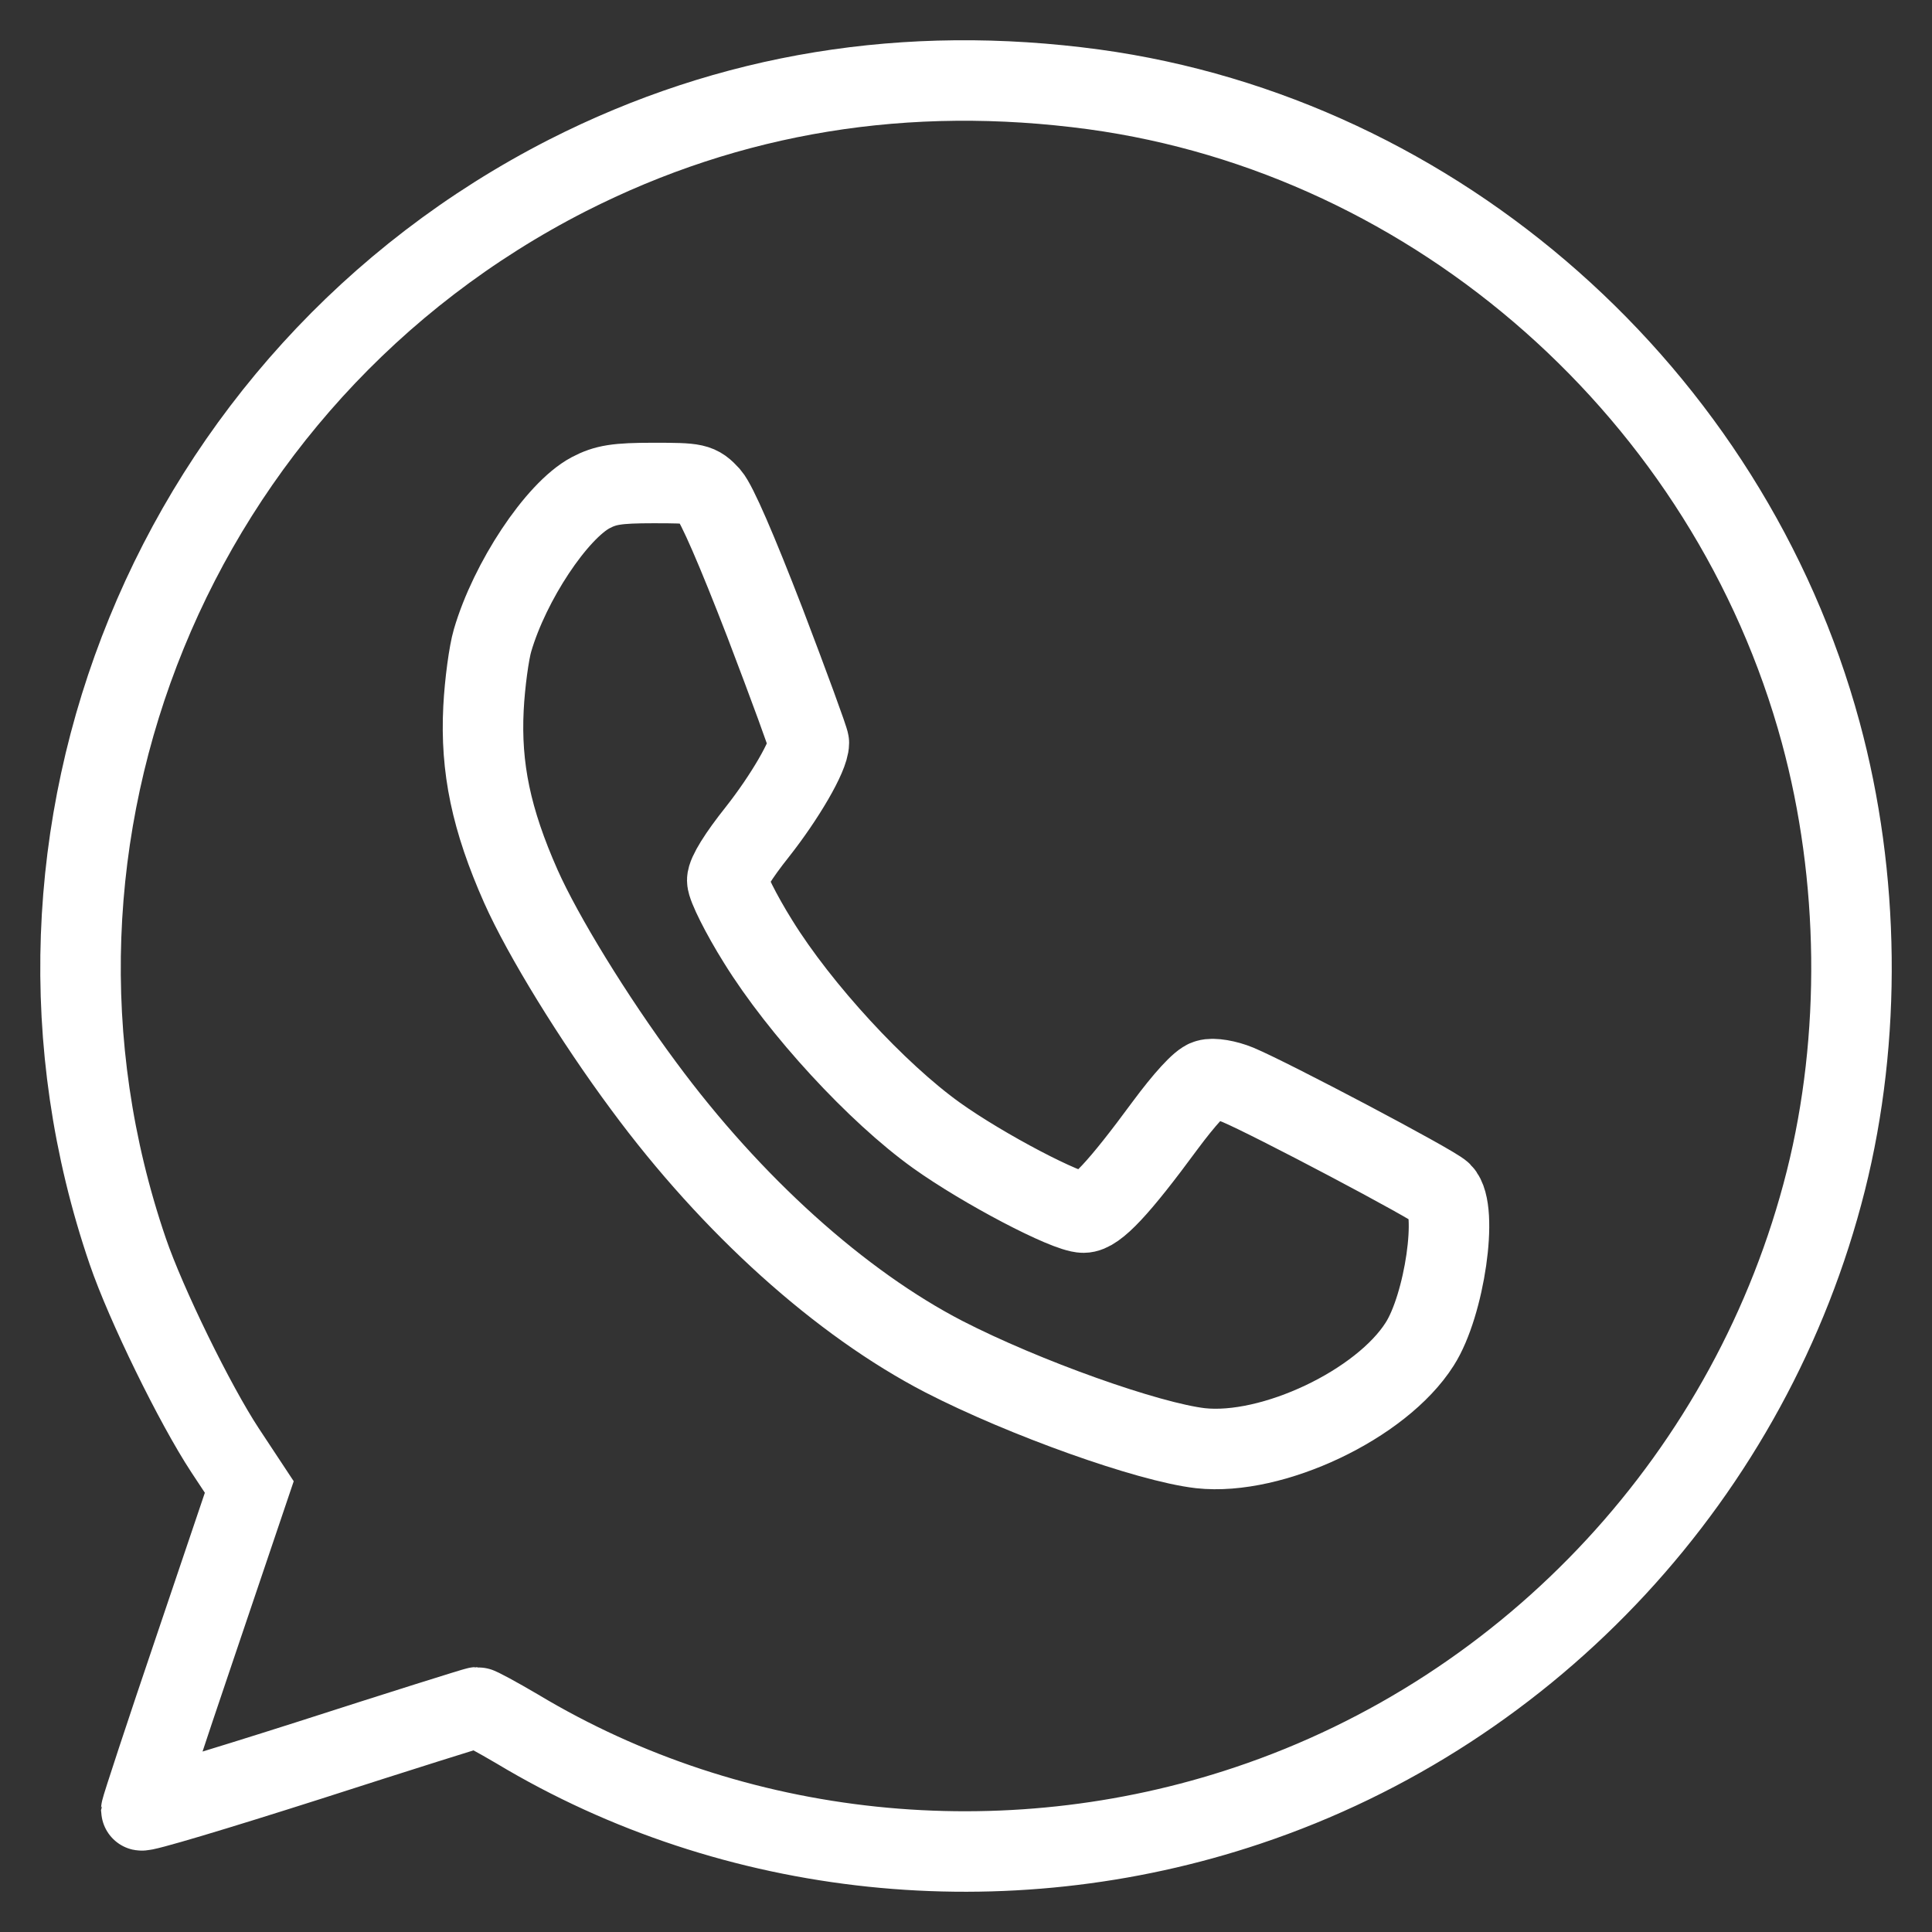 <svg width="36" height="36" viewBox="0 0 36 36" fill="none" xmlns="http://www.w3.org/2000/svg">
<rect x="0" y="0" width="36" height="36" fill="#333333" stroke="none"/>
<g id="Frame 512520">
<g id="Group">
<path id="Vector" d="M20.385 1.666C26.782 2.542 32.217 7.347 33.927 13.65C34.656 16.337 34.691 19.34 34.022 22.001C32.651 27.445 28.562 31.866 23.249 33.643C18.709 35.166 13.674 34.641 9.637 32.216C9.264 31.997 8.926 31.813 8.891 31.813C8.864 31.813 7.441 32.26 5.731 32.811C4.029 33.354 2.632 33.774 2.632 33.731C2.632 33.696 3.083 32.321 3.639 30.684L4.645 27.708L4.194 27.025C3.63 26.168 2.718 24.303 2.38 23.314C-0.267 15.576 3.231 7.015 10.575 3.268C13.605 1.728 16.895 1.194 20.385 1.666Z" stroke="white" stroke-width="1.5"/>
<path id="Vector_2" d="M11.004 9.182C10.371 9.52 9.498 10.836 9.177 11.936C9.113 12.152 9.033 12.724 9.009 13.2C8.953 14.308 9.153 15.27 9.706 16.517C10.114 17.434 11.059 18.976 11.997 20.24C13.639 22.465 15.665 24.284 17.587 25.279C19.085 26.05 21.392 26.872 22.369 26.985C23.707 27.132 25.741 26.171 26.454 25.045C26.919 24.318 27.175 22.534 26.863 22.223C26.703 22.067 23.667 20.465 23.066 20.214C22.858 20.128 22.601 20.084 22.497 20.119C22.377 20.145 22.065 20.492 21.712 20.968C20.847 22.144 20.423 22.595 20.19 22.595C19.878 22.595 18.324 21.781 17.451 21.157C16.338 20.36 14.904 18.802 14.127 17.546C13.807 17.035 13.551 16.516 13.551 16.404C13.551 16.282 13.759 15.945 14.111 15.503C14.623 14.854 15.072 14.083 15.072 13.841C15.072 13.789 14.704 12.784 14.255 11.607C13.726 10.238 13.358 9.39 13.222 9.234C13.014 9.009 12.973 9 12.173 9C11.492 9 11.284 9.035 11.004 9.182Z" stroke="white" stroke-width="1.5"/>
</g>
</g>
</svg>
